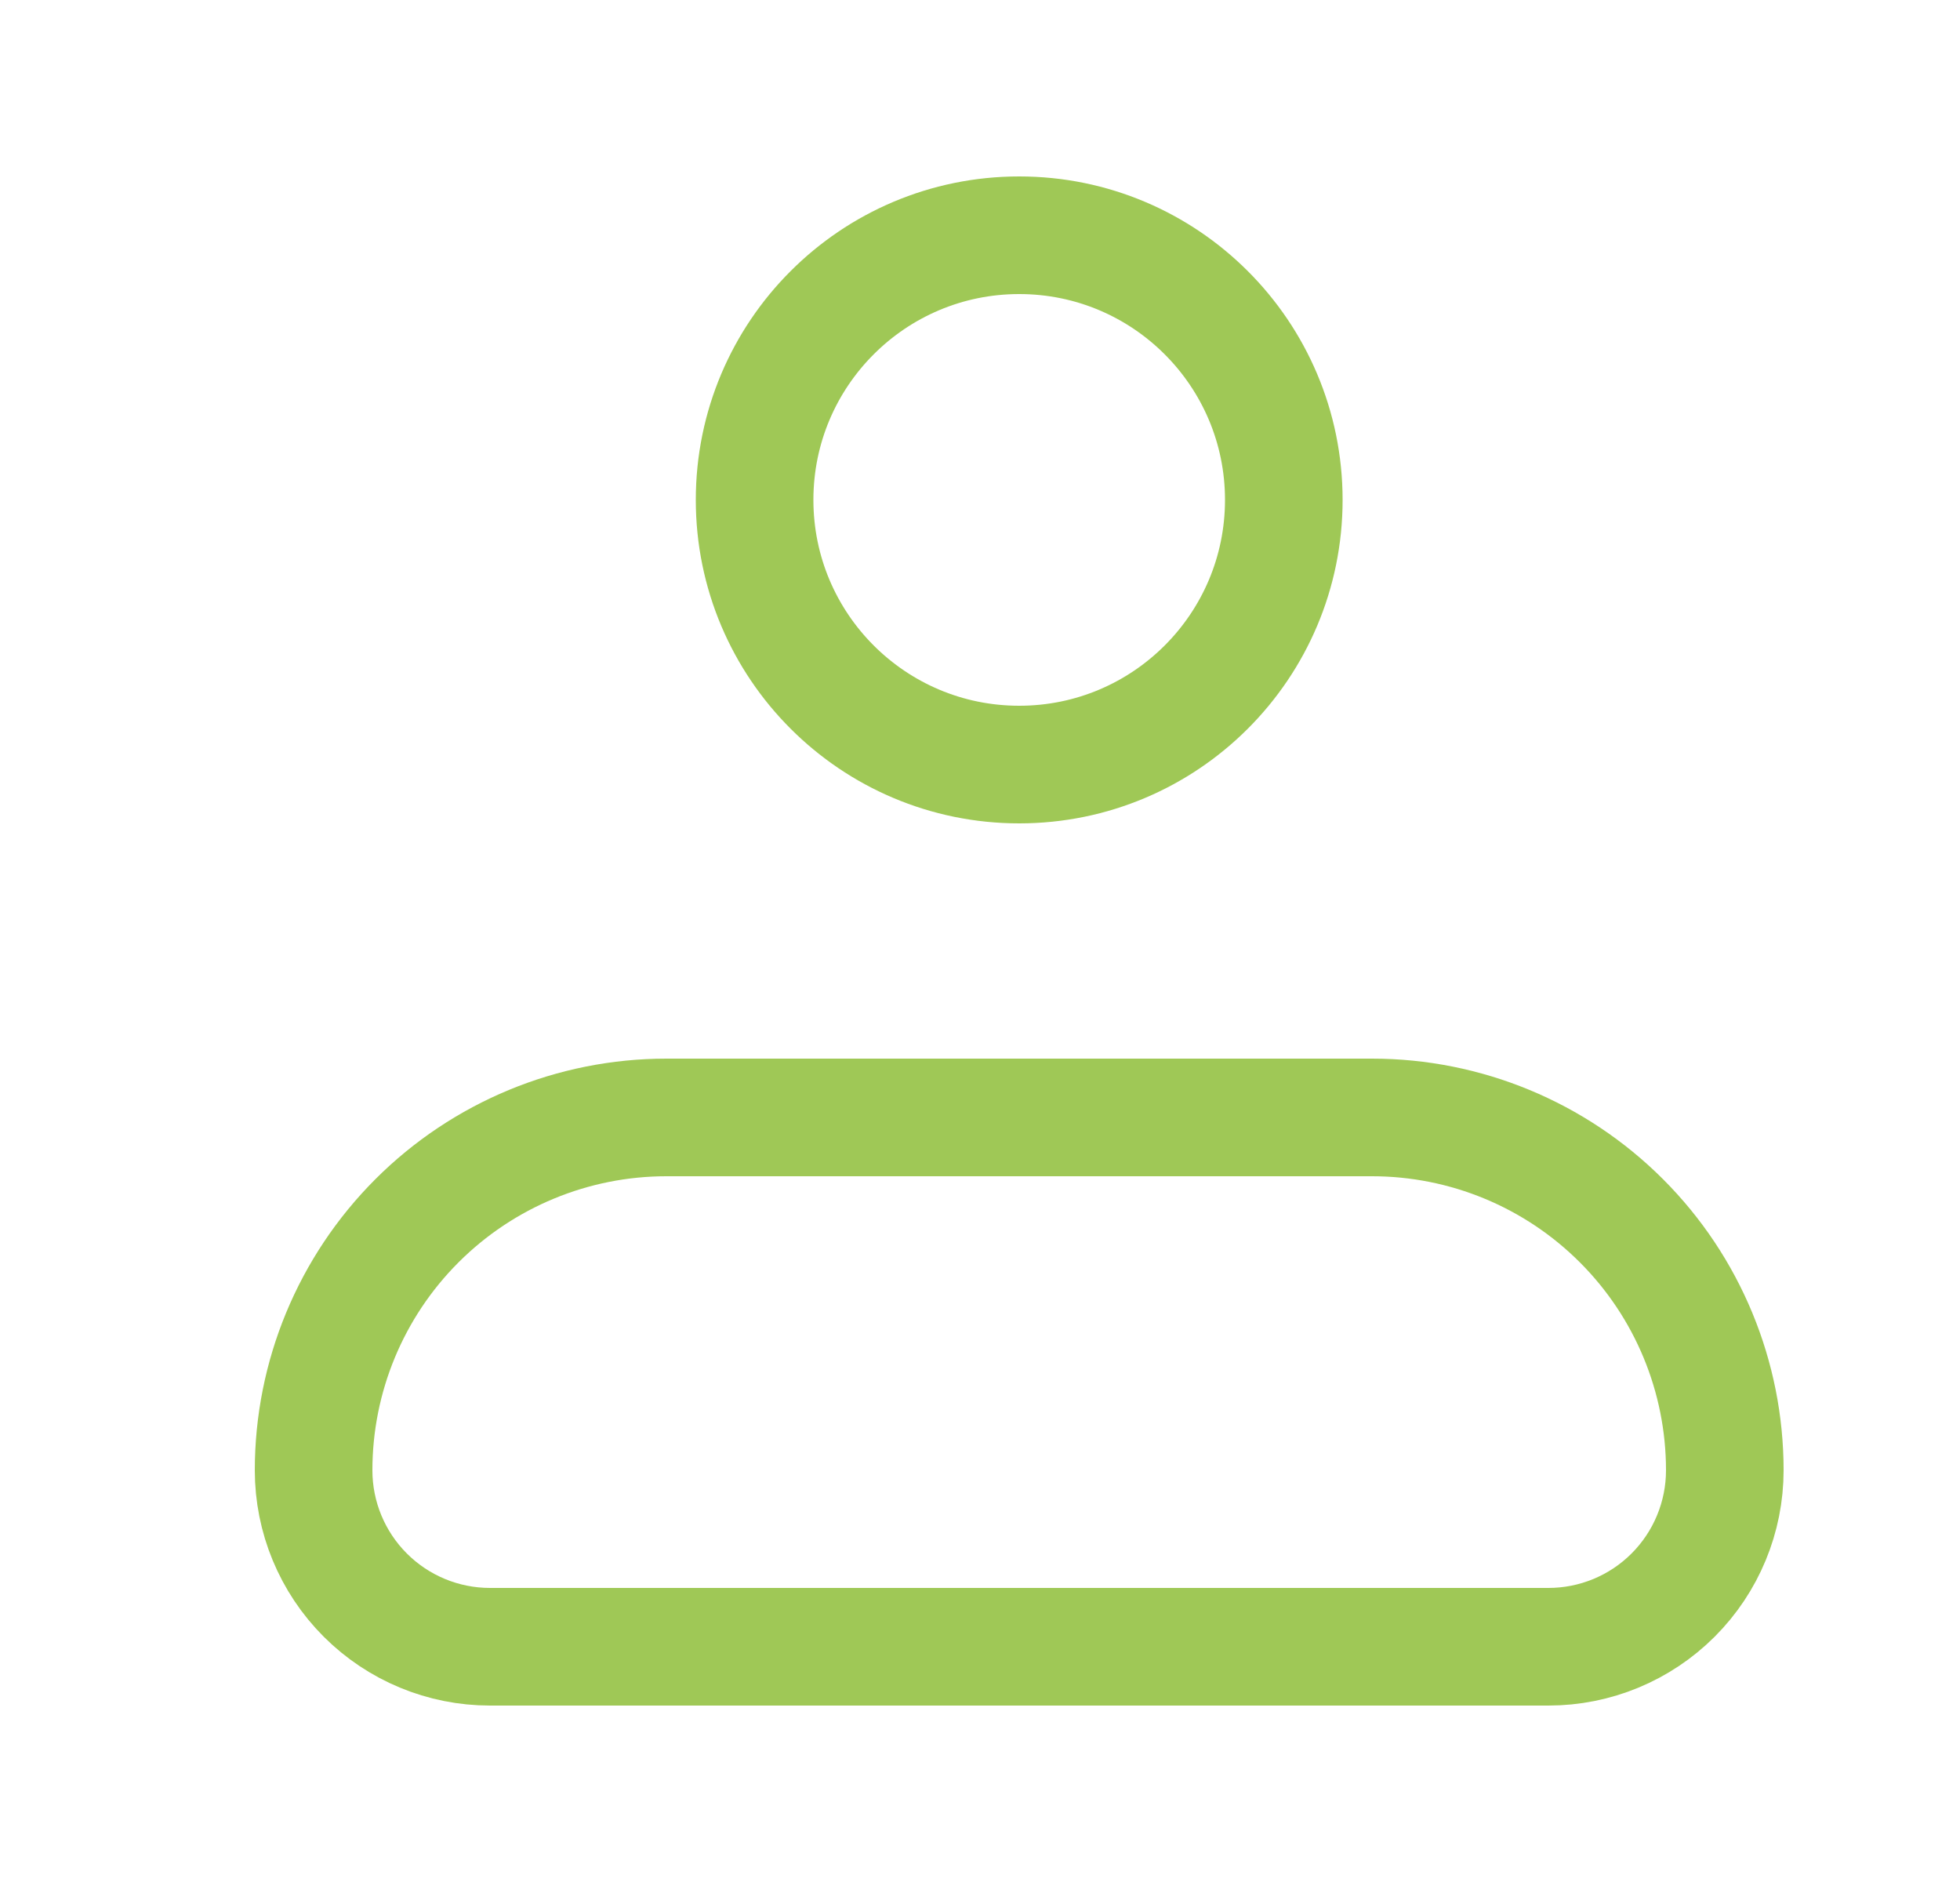 <svg width="25" height="24" viewBox="0 0 25 24" fill="none" xmlns="http://www.w3.org/2000/svg">
<path d="M4 18.75C4 17.556 4.474 16.412 5.318 15.568C6.162 14.724 7.307 14.25 8.5 14.25H17.5C18.694 14.25 19.838 14.724 20.682 15.568C21.526 16.412 22 17.556 22 18.75C22 19.347 21.763 19.919 21.341 20.341C20.919 20.763 20.347 21 19.75 21H6.25C5.653 21 5.081 20.763 4.659 20.341C4.237 19.919 4 19.347 4 18.75Z" stroke="#9FC856" stroke-width="1.5" stroke-linejoin="round"/>
<path d="M13 9.75C14.864 9.75 16.375 8.239 16.375 6.375C16.375 4.511 14.864 3 13 3C11.136 3 9.625 4.511 9.625 6.375C9.625 8.239 11.136 9.75 13 9.75Z" stroke="#9FC856" stroke-width="1.5"/>
</svg>
